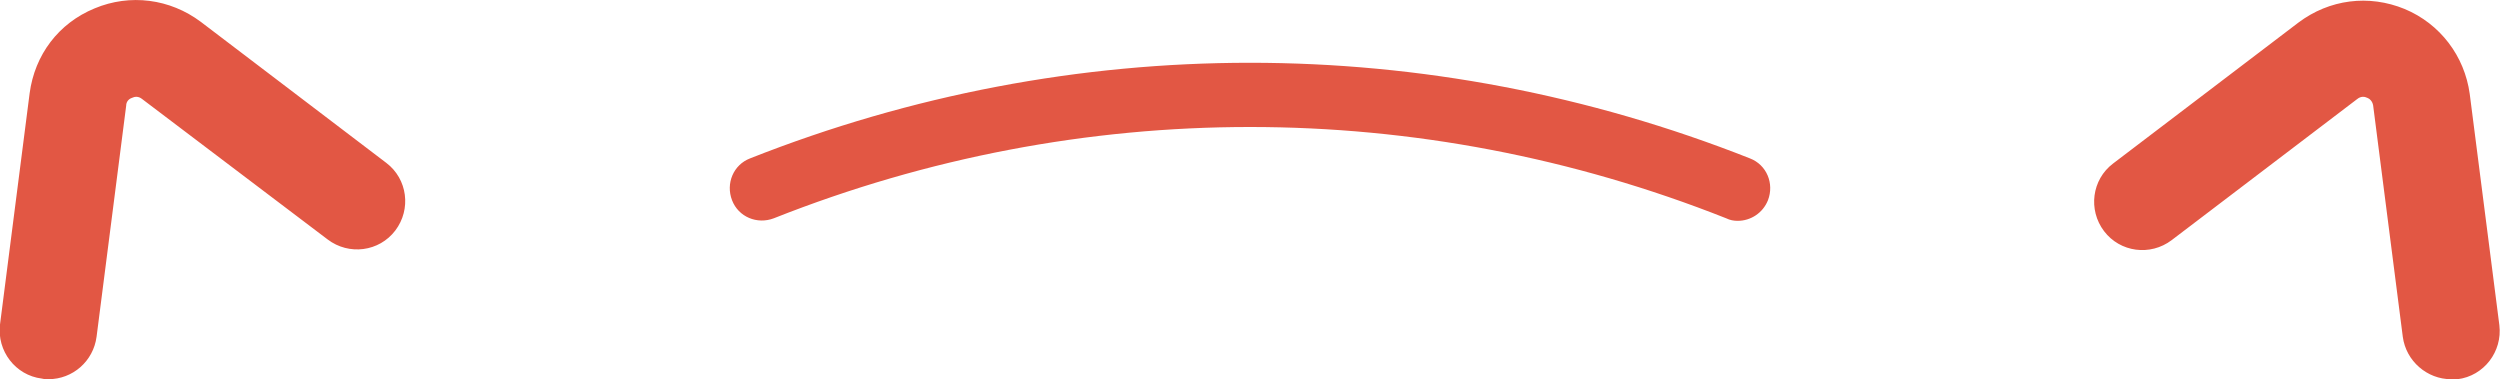 <svg xmlns="http://www.w3.org/2000/svg" width="388.3" height="58.9" style="overflow:visible;enable-background:new 0 0 388.3 58.9" xml:space="preserve">
    <style>
        .st0{fill:#e25744}
    </style>
    <path class="st0" d="M7.5 58.9c-.3 0-.6 0-1-.1-4.1-.5-7-4.3-6.5-8.4l4.6-35.9c.8-6 4.5-10.9 10.1-13.2C20.2-1 26.4-.2 31.2 3.4L60 25.3c3.3 2.5 3.9 7.2 1.4 10.5s-7.2 3.9-10.5 1.4L22.1 15.4c-.6-.5-1.2-.4-1.6-.2-.6.2-.9.7-.9 1.2L15 52.3c-.5 3.8-3.7 6.6-7.5 6.6zM380.7 58.9c-3.7 0-7-2.8-7.5-6.6l-4.6-35.9c-.1-.7-.6-1.1-.9-1.2-.4-.2-1-.3-1.6.2l-28.8 21.9c-3.3 2.5-8 1.9-10.5-1.4s-1.9-8 1.4-10.5L357 3.5c4.8-3.6 10.9-4.4 16.5-2.1 5.5 2.3 9.3 7.3 10.1 13.2l4.6 35.9c.5 4.1-2.4 7.9-6.5 8.4h-1zM269.9 34.3c-.6 0-1.2-.1-1.8-.4-47.7-18.9-100.2-18.9-147.9 0-2.6 1-5.5-.2-6.5-2.8-1-2.6.2-5.5 2.8-6.5 50.1-19.8 105.2-19.8 155.3 0 2.6 1 3.8 3.9 2.8 6.5-.8 2-2.7 3.2-4.7 3.2z"/>
</svg>
